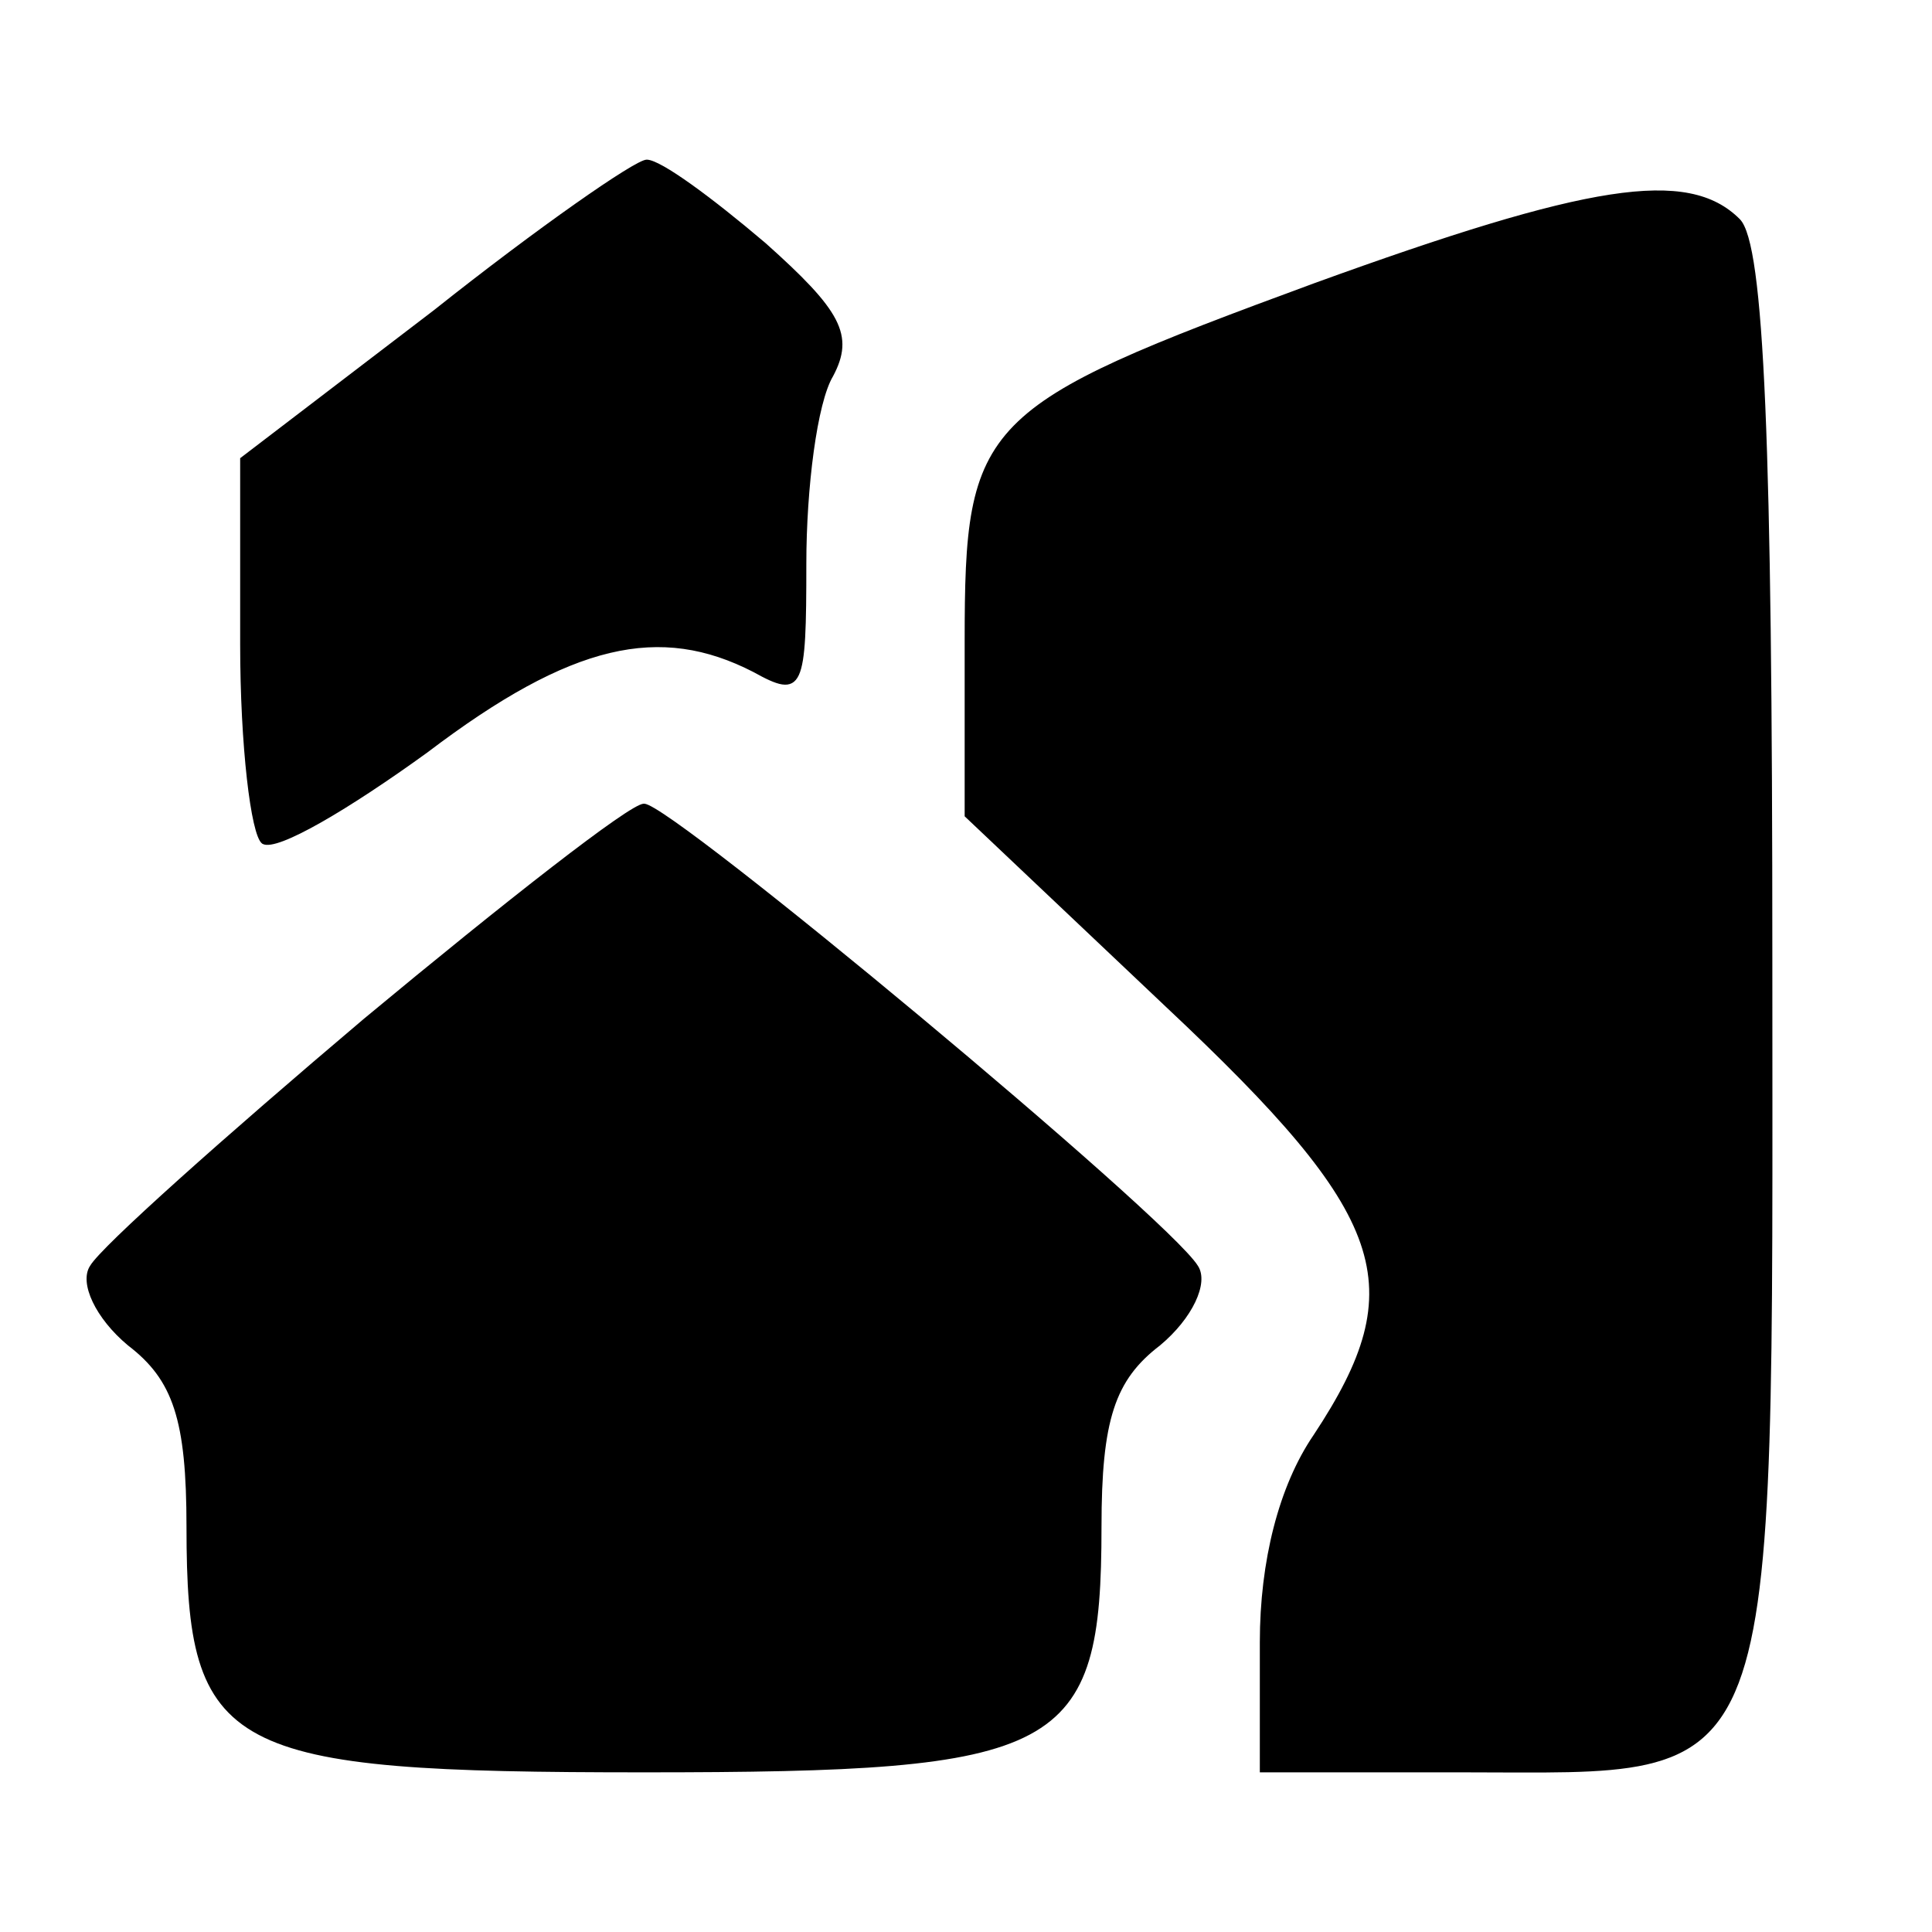 <?xml version="1.0" standalone="no"?>
<!DOCTYPE svg PUBLIC "-//W3C//DTD SVG 20010904//EN"
 "http://www.w3.org/TR/2001/REC-SVG-20010904/DTD/svg10.dtd">
<svg version="1.0" xmlns="http://www.w3.org/2000/svg"
 width="72pt" height="72pt" viewBox="0 0 72 72"
 preserveAspectRatio="xMidYMid meet">

<g transform="translate(0,72) scale(0.1,-0.1)"
fill="currentColor" stroke="currentColor">
<path d="M162 604 l-72 -55 0 -69 c0 -38 4 -71 8 -74 5 -3 32 13 61 34 54 41
87 48 122 30 18 -10 19 -7 19 40 0 28 4 60 10 70 8 15 3 24 -25 49 -20 17 -39
31 -44 31 -4 0 -40 -25 -79 -56z"/>
<path d="M490 614 c-125 -46 -130 -51 -130 -133 l0 -65 75 -71 c83 -78 92
-104 55 -160 -13 -19 -20 -47 -20 -77 l0 -48 75 0 c120 0 115 -13 115 303 0
191 -3 266 -12 275 -19 19 -56 13 -158 -24z"/>
<path d="M136 340 c-52 -44 -98 -85 -102 -92 -4 -6 2 -19 14 -29 17 -13 22
-28 22 -68 0 -84 14 -91 170 -91 156 0 170 7 170 91 0 40 5 55 22 68 12 10 18
23 14 29 -11 18 -196 172 -206 172 -5 0 -51 -36 -104 -80z"/>
</g>
</svg>
